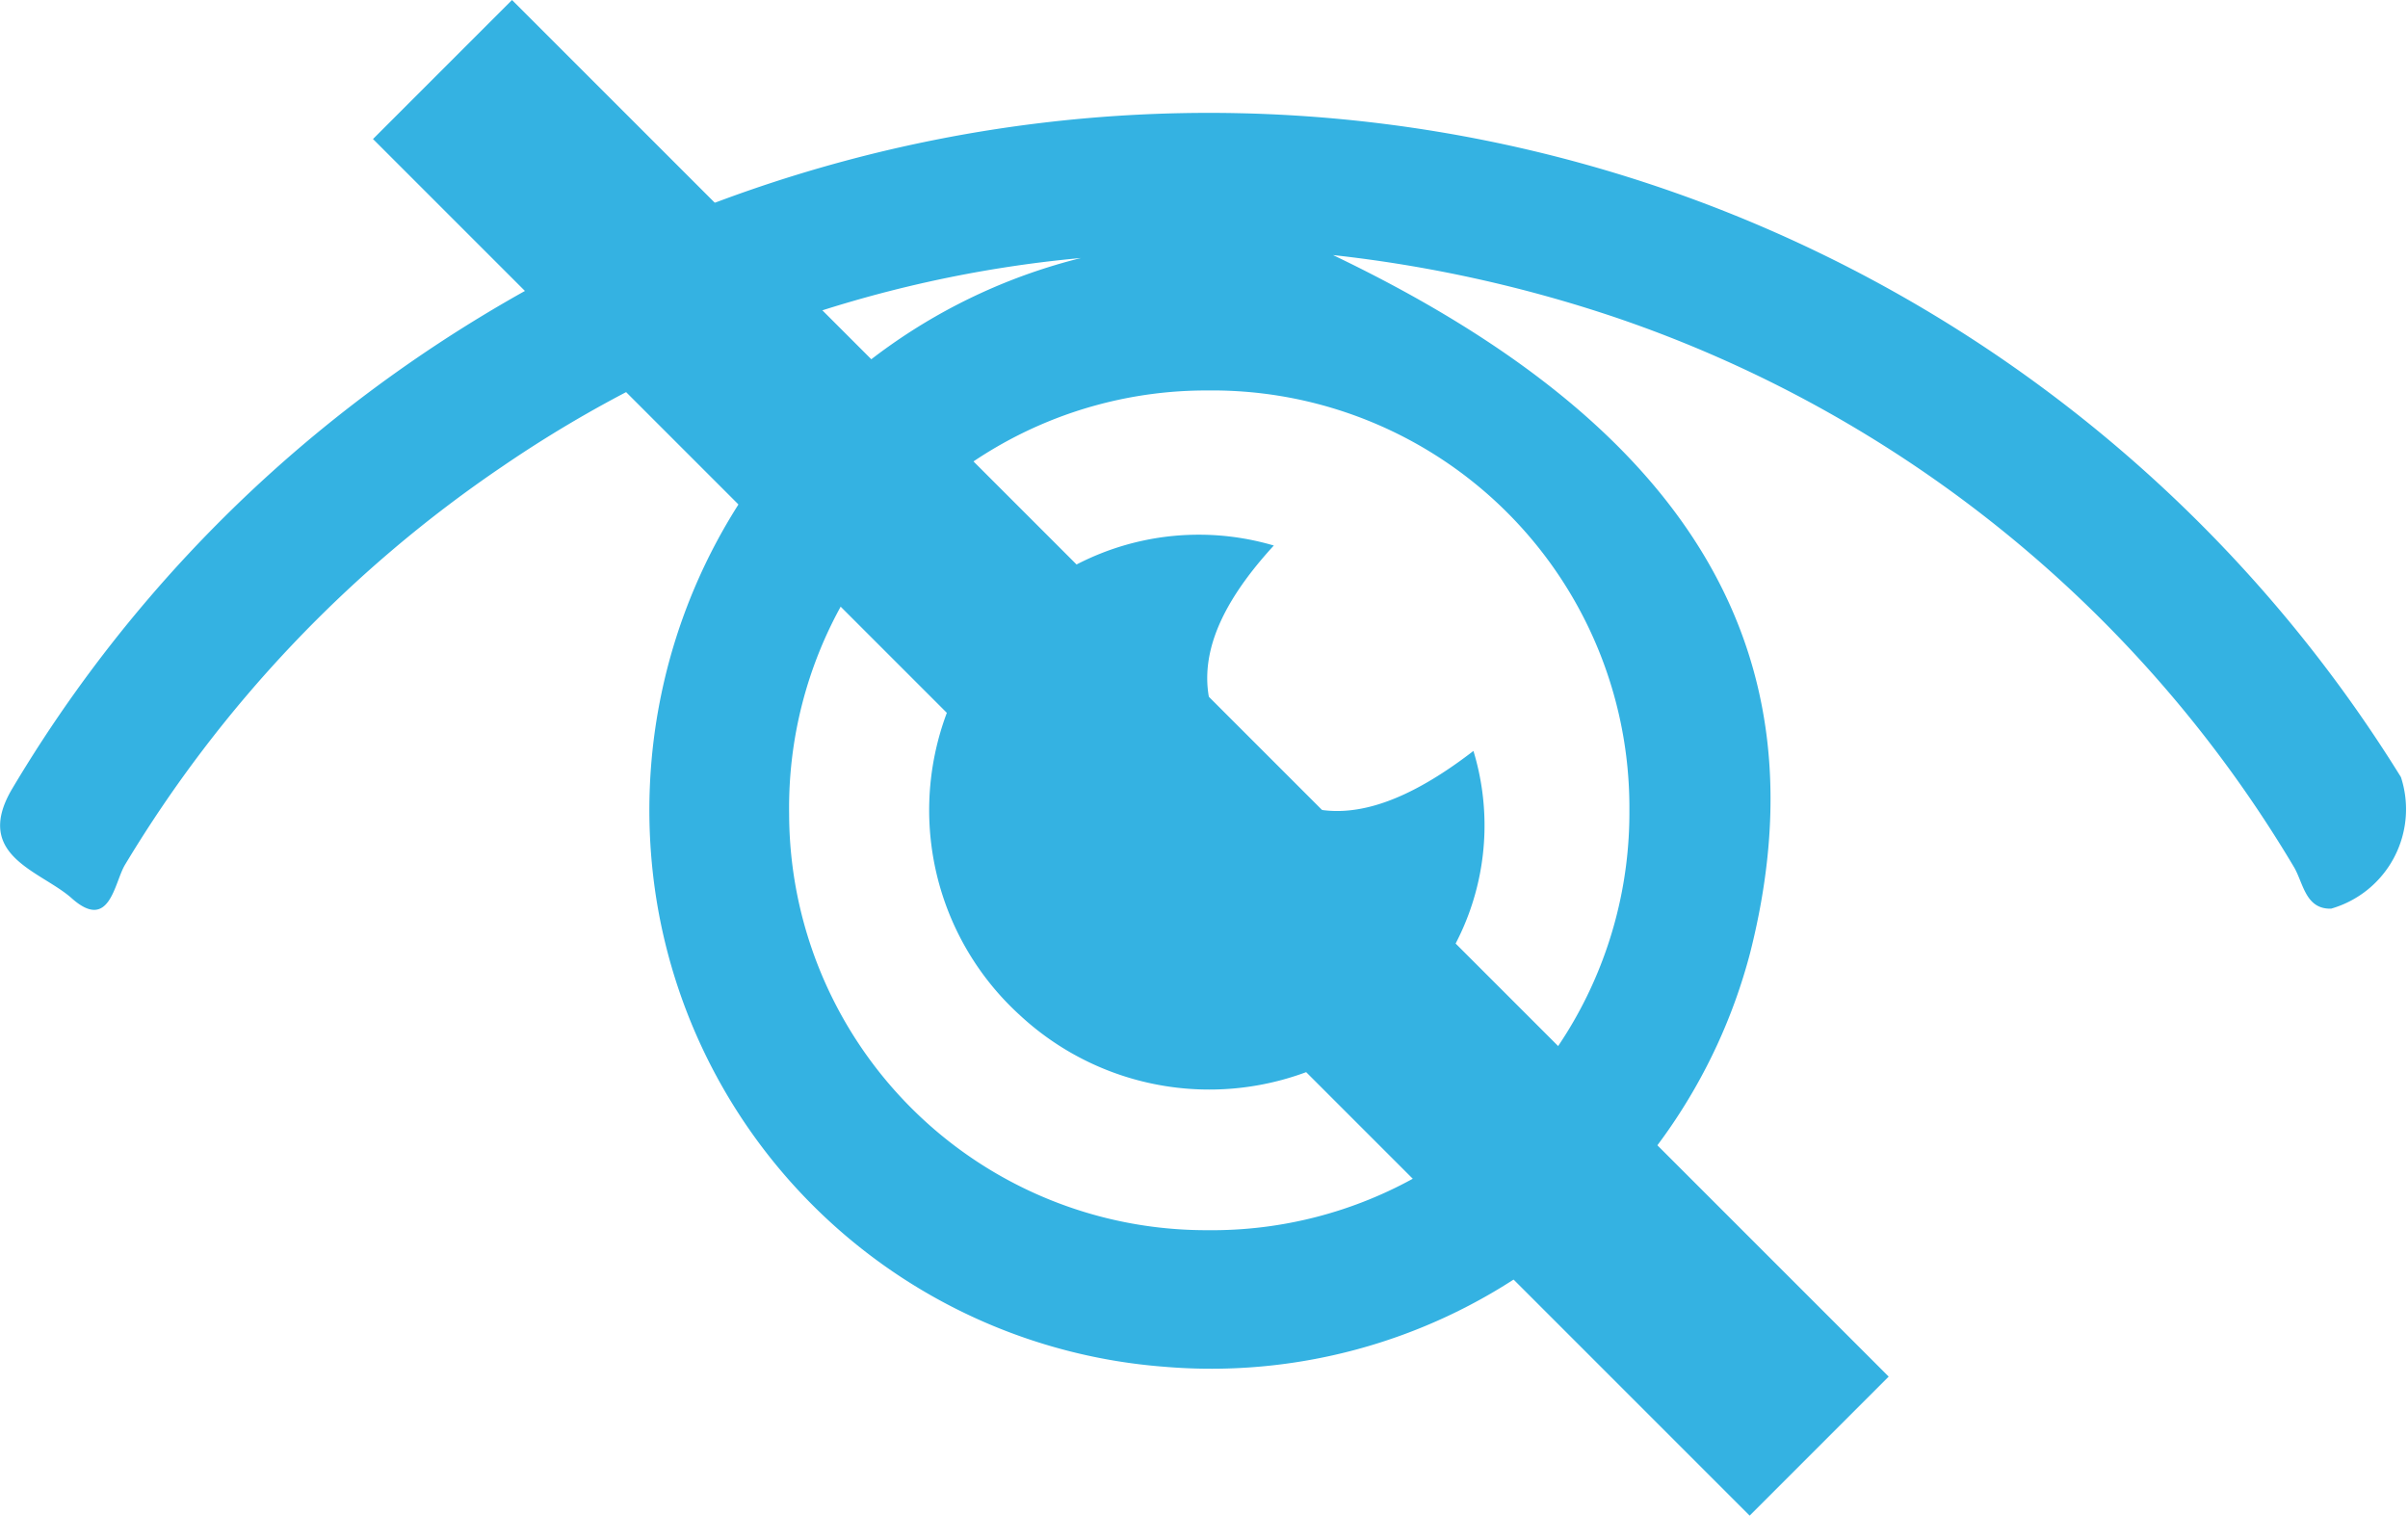 <svg xmlns="http://www.w3.org/2000/svg" width="24.488" height="15.414" viewBox="0 0 24.488 15.414">
  <g id="Group_53627" data-name="Group 53627" transform="translate(-32 -280.793)">
    <g id="gKXVDD" transform="translate(32 281.943)">
      <g id="Group_47488" data-name="Group 47488" transform="translate(0 0)">
        <path id="Path_39880" data-name="Path 39880" d="M-1871.72,2686.106a12.43,12.43,0,0,0-5.871,2.111,12.946,12.946,0,0,0-3.851,4.06c-.109.18-.154.686-.542.34-.311-.277-1-.427-.613-1.1a13.9,13.9,0,0,1,3.109-3.632,14.257,14.257,0,0,1,21.191,3.5,1.052,1.052,0,0,1-.71,1.338c-.266.007-.282-.269-.383-.432a12.826,12.826,0,0,0-6.886-5.578,13.674,13.674,0,0,0-2.881-.637c3.657,1.75,5.011,4.063,4.241,7.1a5.665,5.665,0,0,1-5.967,4.205,5.667,5.667,0,0,1-5.158-4.774A5.786,5.786,0,0,1-1871.72,2686.106Zm1.289,1.347a4.242,4.242,0,0,0-4.257,4.3,4.242,4.242,0,0,0,4.252,4.24,4.245,4.245,0,0,0,4.293-4.269A4.241,4.241,0,0,0-1870.431,2687.453Z" transform="translate(1882.713 -2684.632)" fill="#34b2e2"/>
        <path id="Path_39881" data-name="Path 39881" d="M-1811.435,2715.45c-.8.872-.883,1.582-.292,2.237s1.321.623,2.322-.148a2.6,2.6,0,0,1-1.086,2.948,2.831,2.831,0,0,1-3.527-.261,2.817,2.817,0,0,1-.508-3.554A2.7,2.7,0,0,1-1811.435,2715.45Z" transform="translate(1824.389 -2711.052)" fill="#34b2e2"/>
      </g>
    </g>
    <path id="Line_19784" data-name="Line 19784" d="M13.293,14.707l-14-14L.707-.707l14,14Z" transform="translate(36.5 281.5)" fill="#34b2e2"/>
  </g>
</svg>
